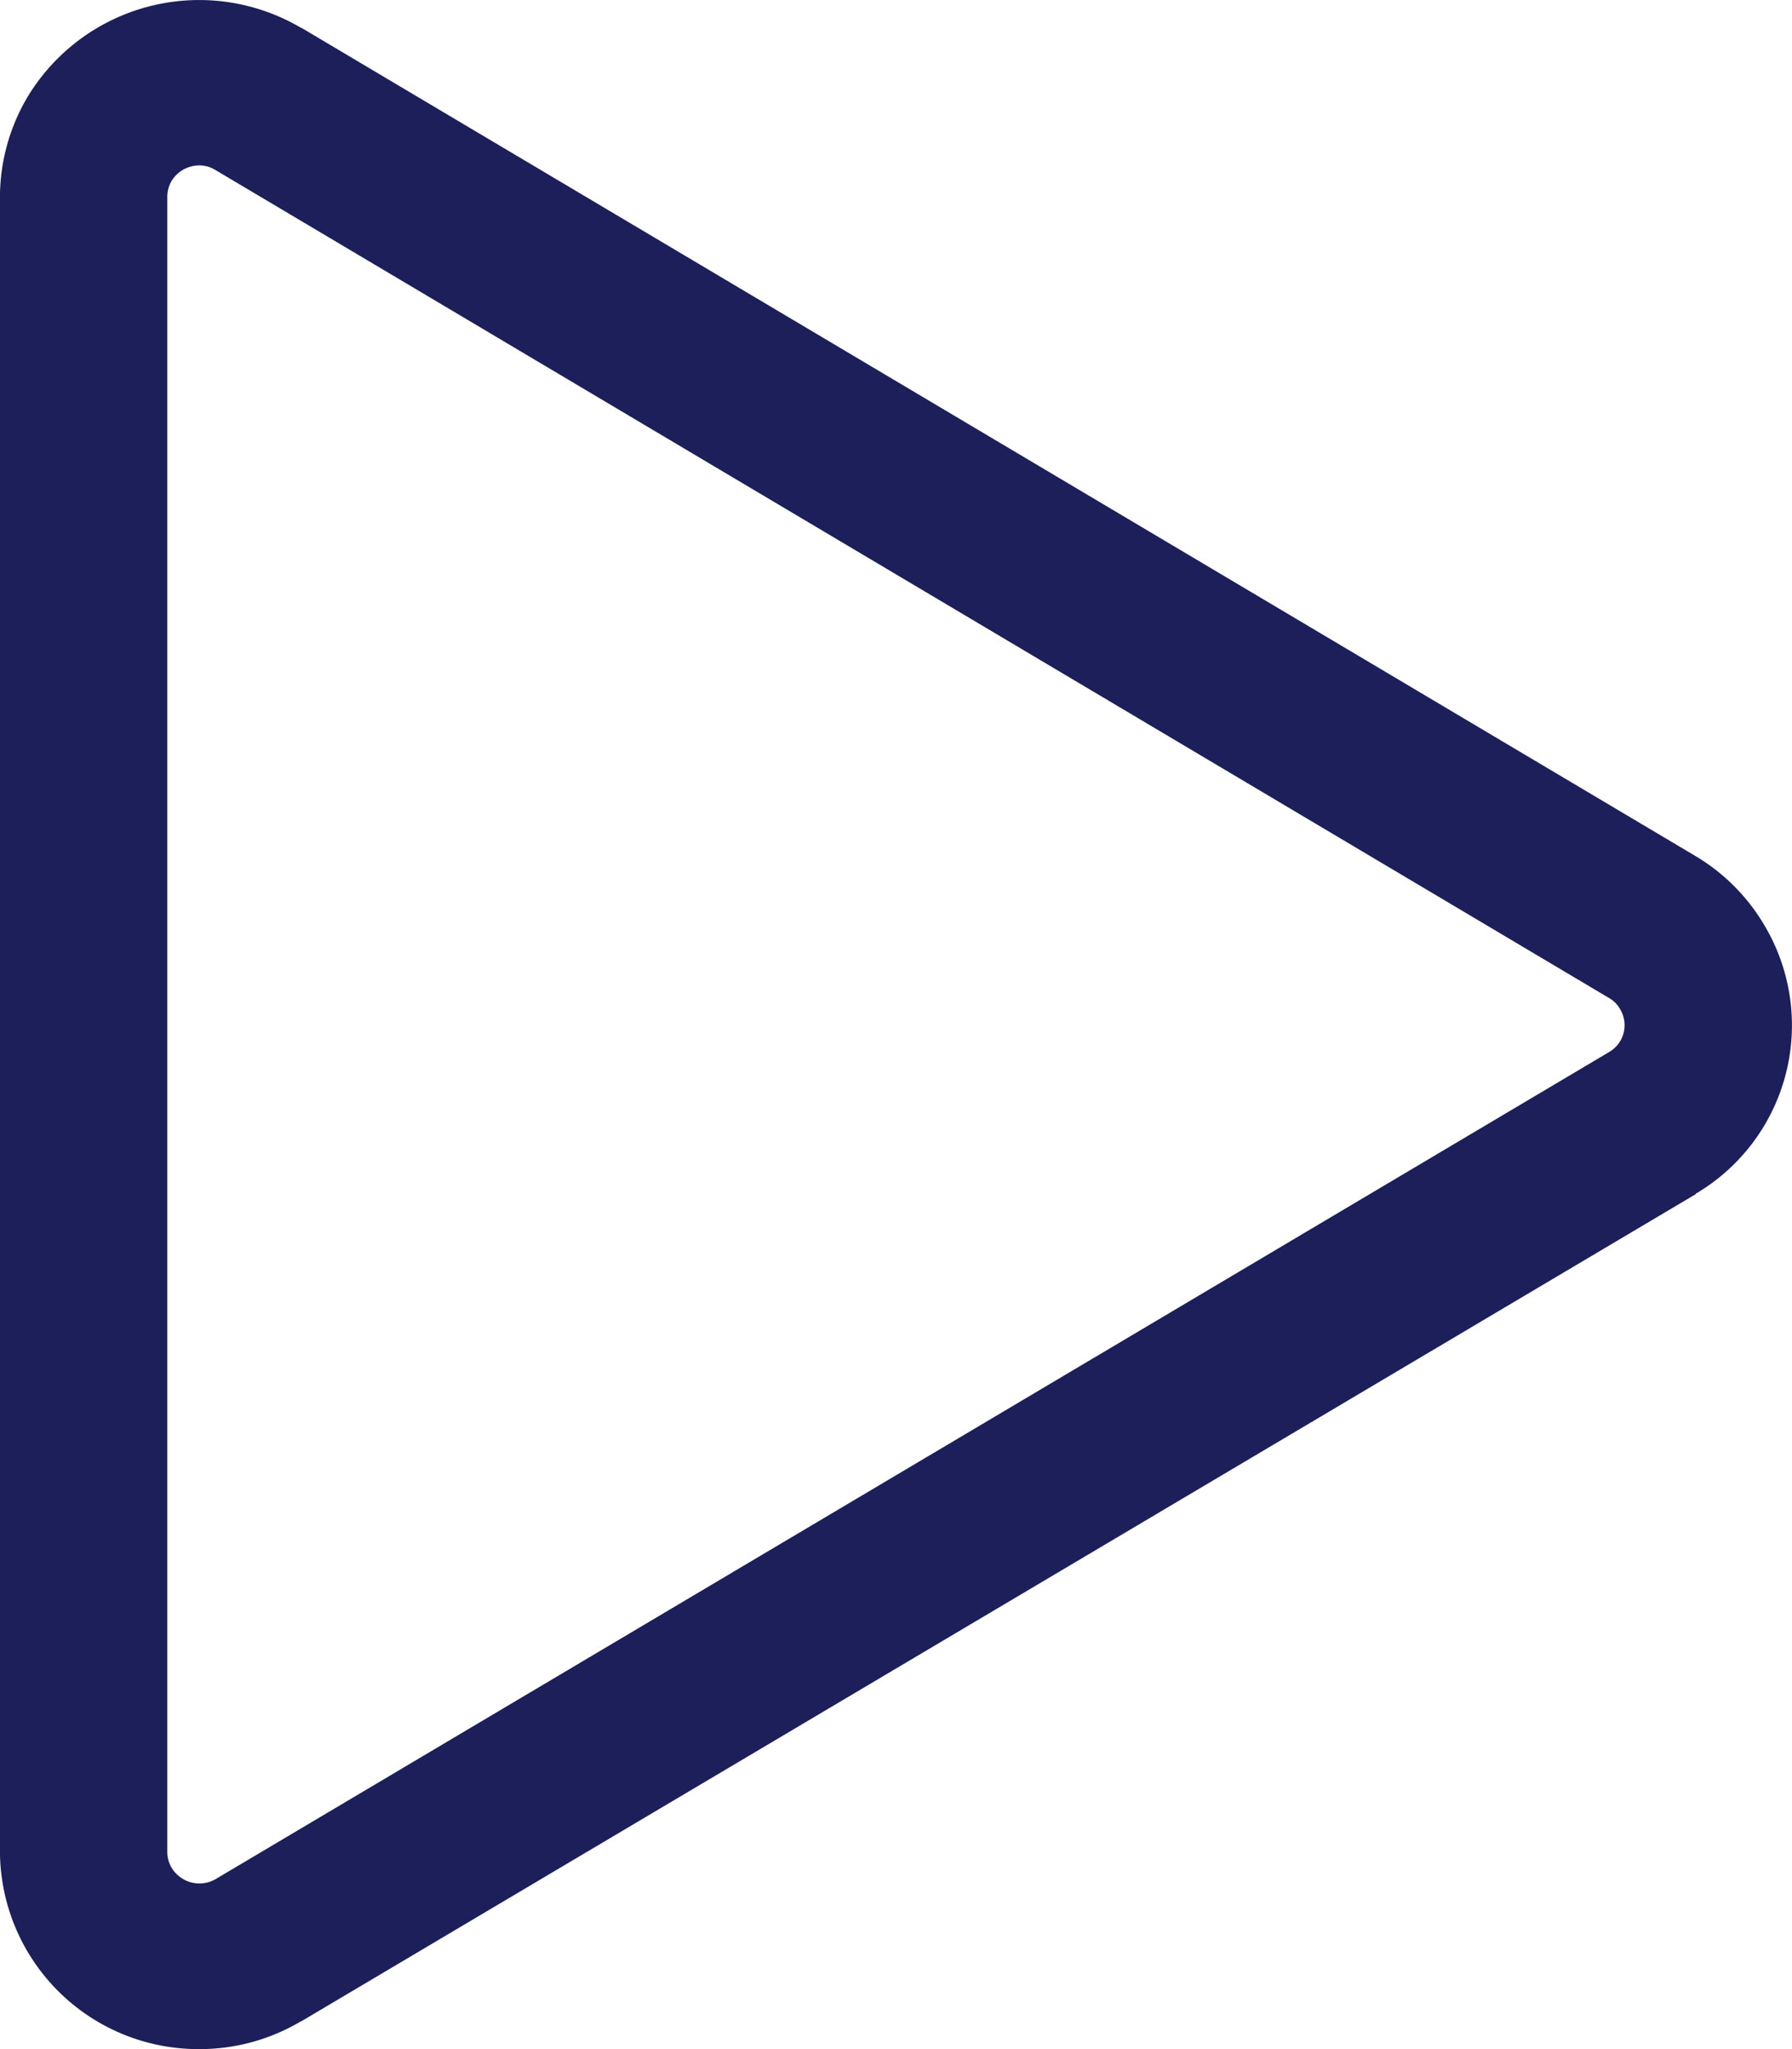 <svg xmlns="http://www.w3.org/2000/svg" width="42" height="48" viewBox="0 0 42 48">
  <defs>
    <style>
      .cls-1 {
        fill: #1c1f59;
        fill-rule: evenodd;
      }
    </style>
  </defs>
  <path id="icon" class="cls-1" d="M1019.32,3629.62a4.6,4.6,0,0,0-1.57-1.56h0l-32.688-19.41h-0.01a4.7,4.7,0,0,0-6.4,1.61,4.616,4.616,0,0,0-.653,2.36h0v38.76a4.649,4.649,0,0,0,4.671,4.62h0a4.637,4.637,0,0,0,2.381-.65h0.009l32.689-19.38v-0.01A4.578,4.578,0,0,0,1019.32,3629.62Zm-3.6,3.02-32.67,19.38a0.758,0.758,0,0,1-.91-0.12,0.715,0.715,0,0,1-.219-0.52v-38.76h0a0.735,0.735,0,0,1,.1-0.38,0.75,0.75,0,0,1,.459-0.34,0.721,0.721,0,0,1,.565.08l32.67,19.4a0.667,0.667,0,0,1,.25.25A0.725,0.725,0,0,1,1015.72,3632.64Z" transform="translate(-978 -3608)"/>
</svg>
